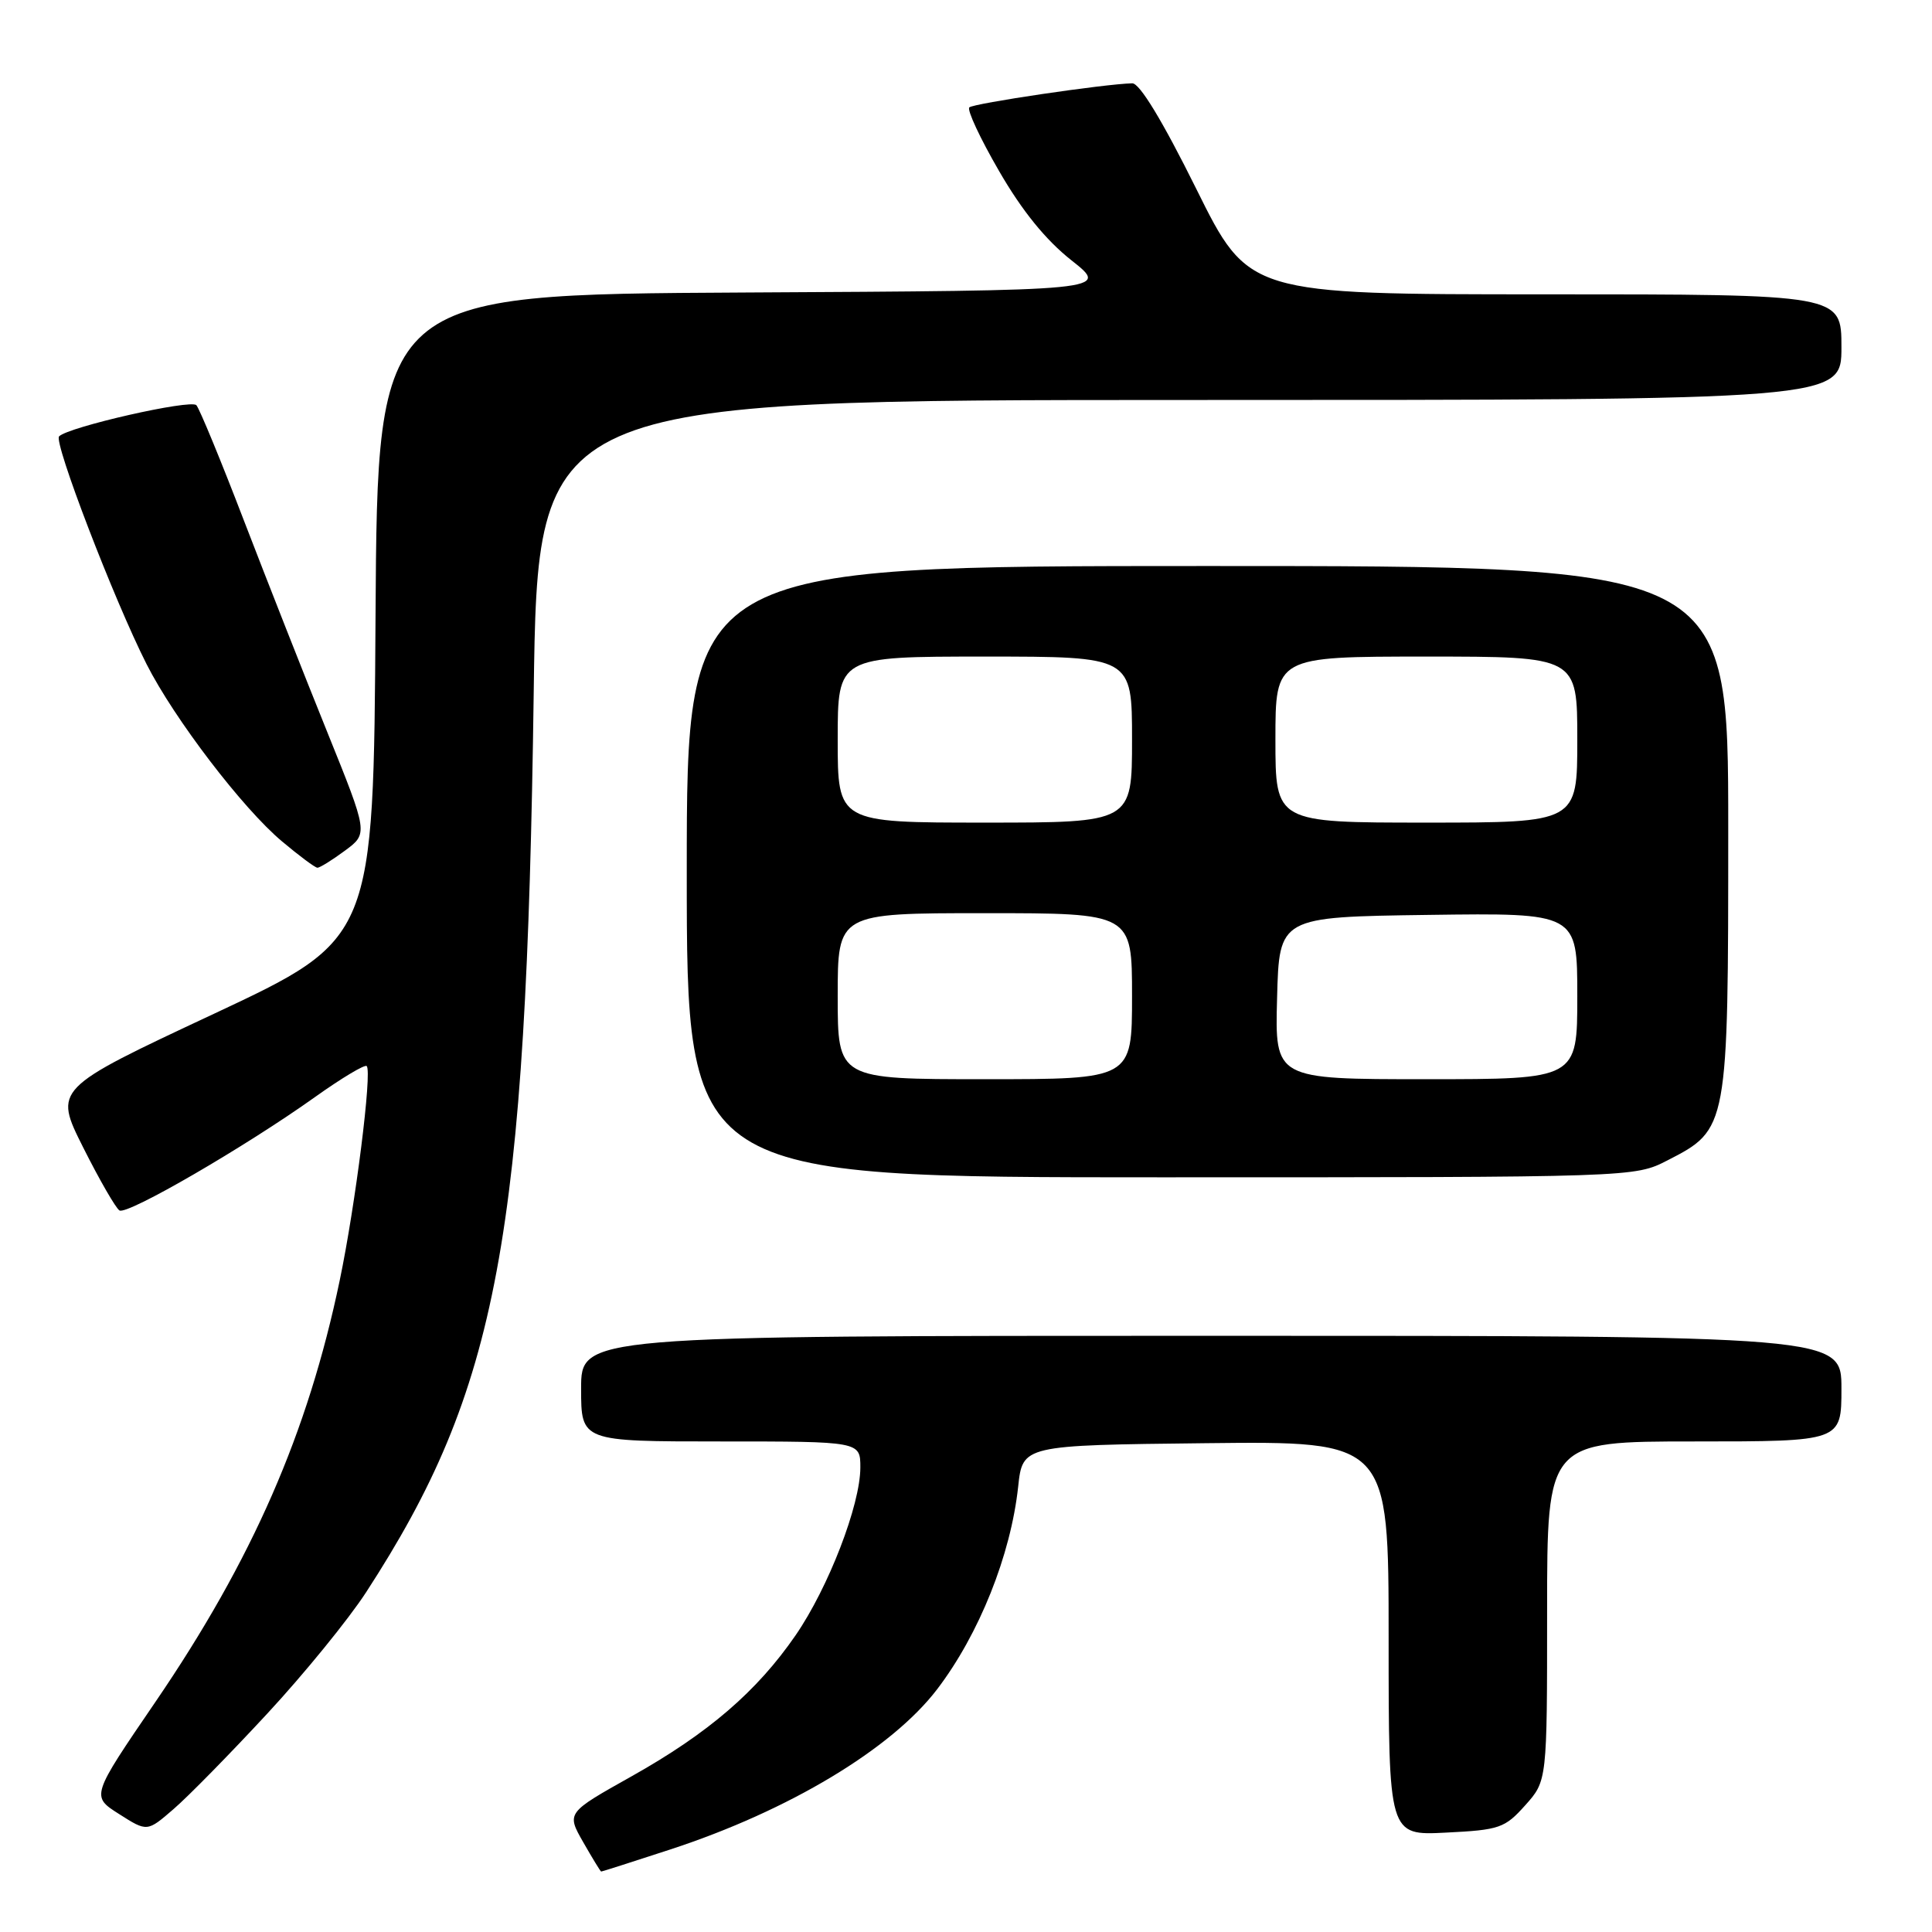 <?xml version="1.0" encoding="UTF-8" standalone="no"?>
<!DOCTYPE svg PUBLIC "-//W3C//DTD SVG 1.1//EN" "http://www.w3.org/Graphics/SVG/1.1/DTD/svg11.dtd" >
<svg xmlns="http://www.w3.org/2000/svg" xmlns:xlink="http://www.w3.org/1999/xlink" version="1.1" viewBox="0 0 256 256">
 <g >
 <path fill="currentColor"
d=" M 88.83 245.06 C 104.51 239.93 118.15 231.74 124.18 223.83 C 129.75 216.52 133.93 206.06 134.91 197.01 C 135.50 191.50 135.50 191.50 159.75 191.23 C 184.00 190.96 184.00 190.96 184.00 217.09 C 184.00 243.22 184.00 243.22 191.60 242.83 C 198.70 242.48 199.40 242.23 202.10 239.21 C 205.00 235.97 205.00 235.97 205.00 213.48 C 205.00 191.00 205.00 191.00 224.50 191.00 C 244.00 191.00 244.00 191.00 244.00 184.00 C 244.00 177.00 244.00 177.00 160.50 177.00 C 77.00 177.00 77.00 177.00 77.00 184.00 C 77.00 191.00 77.00 191.00 95.50 191.00 C 114.00 191.00 114.00 191.00 114.00 194.45 C 114.00 199.41 109.77 210.36 105.43 216.67 C 100.30 224.12 93.86 229.66 83.69 235.37 C 75.06 240.21 75.06 240.21 77.28 244.10 C 78.50 246.23 79.57 247.99 79.66 247.99 C 79.75 248.00 83.87 246.68 88.83 245.06 Z  M 35.39 227.09 C 40.28 221.82 46.18 214.57 48.50 211.00 C 66.02 184.04 69.74 164.07 70.72 91.75 C 71.25 53.00 71.25 53.00 157.62 53.00 C 244.00 53.00 244.00 53.00 244.00 46.00 C 244.00 39.00 244.00 39.00 204.72 39.00 C 165.44 39.00 165.44 39.00 158.50 25.00 C 154.04 16.01 151.01 11.01 150.03 11.04 C 146.36 11.12 128.97 13.70 128.44 14.23 C 128.11 14.56 129.88 18.35 132.38 22.66 C 135.42 27.93 138.57 31.81 141.98 34.50 C 147.05 38.50 147.05 38.50 98.54 38.76 C 50.02 39.02 50.02 39.02 49.76 81.72 C 49.50 124.42 49.50 124.42 28.31 134.35 C 7.12 144.27 7.12 144.27 11.03 152.06 C 13.18 156.34 15.34 160.09 15.83 160.39 C 16.86 161.03 32.54 151.93 41.76 145.35 C 45.27 142.85 48.34 141.01 48.59 141.26 C 49.33 141.99 47.10 159.68 45.01 169.68 C 40.80 189.86 33.44 206.69 20.59 225.52 C 12.06 238.01 12.06 238.01 15.78 240.37 C 19.50 242.74 19.50 242.74 23.00 239.71 C 24.93 238.05 30.50 232.37 35.39 227.09 Z  M 220.96 153.75 C 228.98 149.64 229.00 149.52 229.00 109.77 C 229.00 75.00 229.00 75.00 160.00 75.00 C 91.00 75.00 91.00 75.00 91.00 115.50 C 91.00 156.00 91.00 156.00 153.79 156.00 C 216.58 156.00 216.58 156.00 220.96 153.75 Z  M 45.70 112.72 C 48.79 110.44 48.79 110.44 43.35 96.97 C 40.35 89.56 35.40 76.97 32.33 69.00 C 29.27 61.02 26.43 54.14 26.02 53.69 C 25.28 52.88 9.08 56.56 7.83 57.82 C 7.08 58.58 15.11 79.49 19.42 88.00 C 23.08 95.23 32.18 107.15 37.37 111.49 C 39.64 113.40 41.75 114.97 42.06 114.98 C 42.36 114.99 44.00 113.98 45.70 112.72 Z  M 111.00 132.00 C 111.00 121.00 111.00 121.00 130.50 121.00 C 150.00 121.00 150.00 121.00 150.00 132.00 C 150.00 143.00 150.00 143.00 130.50 143.00 C 111.00 143.00 111.00 143.00 111.00 132.00 Z  M 169.22 132.25 C 169.50 121.50 169.50 121.50 189.25 121.23 C 209.00 120.96 209.00 120.96 209.00 131.98 C 209.00 143.00 209.00 143.00 188.97 143.00 C 168.93 143.00 168.93 143.00 169.22 132.25 Z  M 111.00 98.00 C 111.00 87.00 111.00 87.00 130.50 87.00 C 150.00 87.00 150.00 87.00 150.00 98.00 C 150.00 109.00 150.00 109.00 130.50 109.00 C 111.00 109.00 111.00 109.00 111.00 98.00 Z  M 169.00 98.00 C 169.00 87.00 169.00 87.00 189.00 87.00 C 209.00 87.00 209.00 87.00 209.00 98.00 C 209.00 109.00 209.00 109.00 189.00 109.00 C 169.00 109.00 169.00 109.00 169.00 98.00 Z "/>
</g>
</svg>
